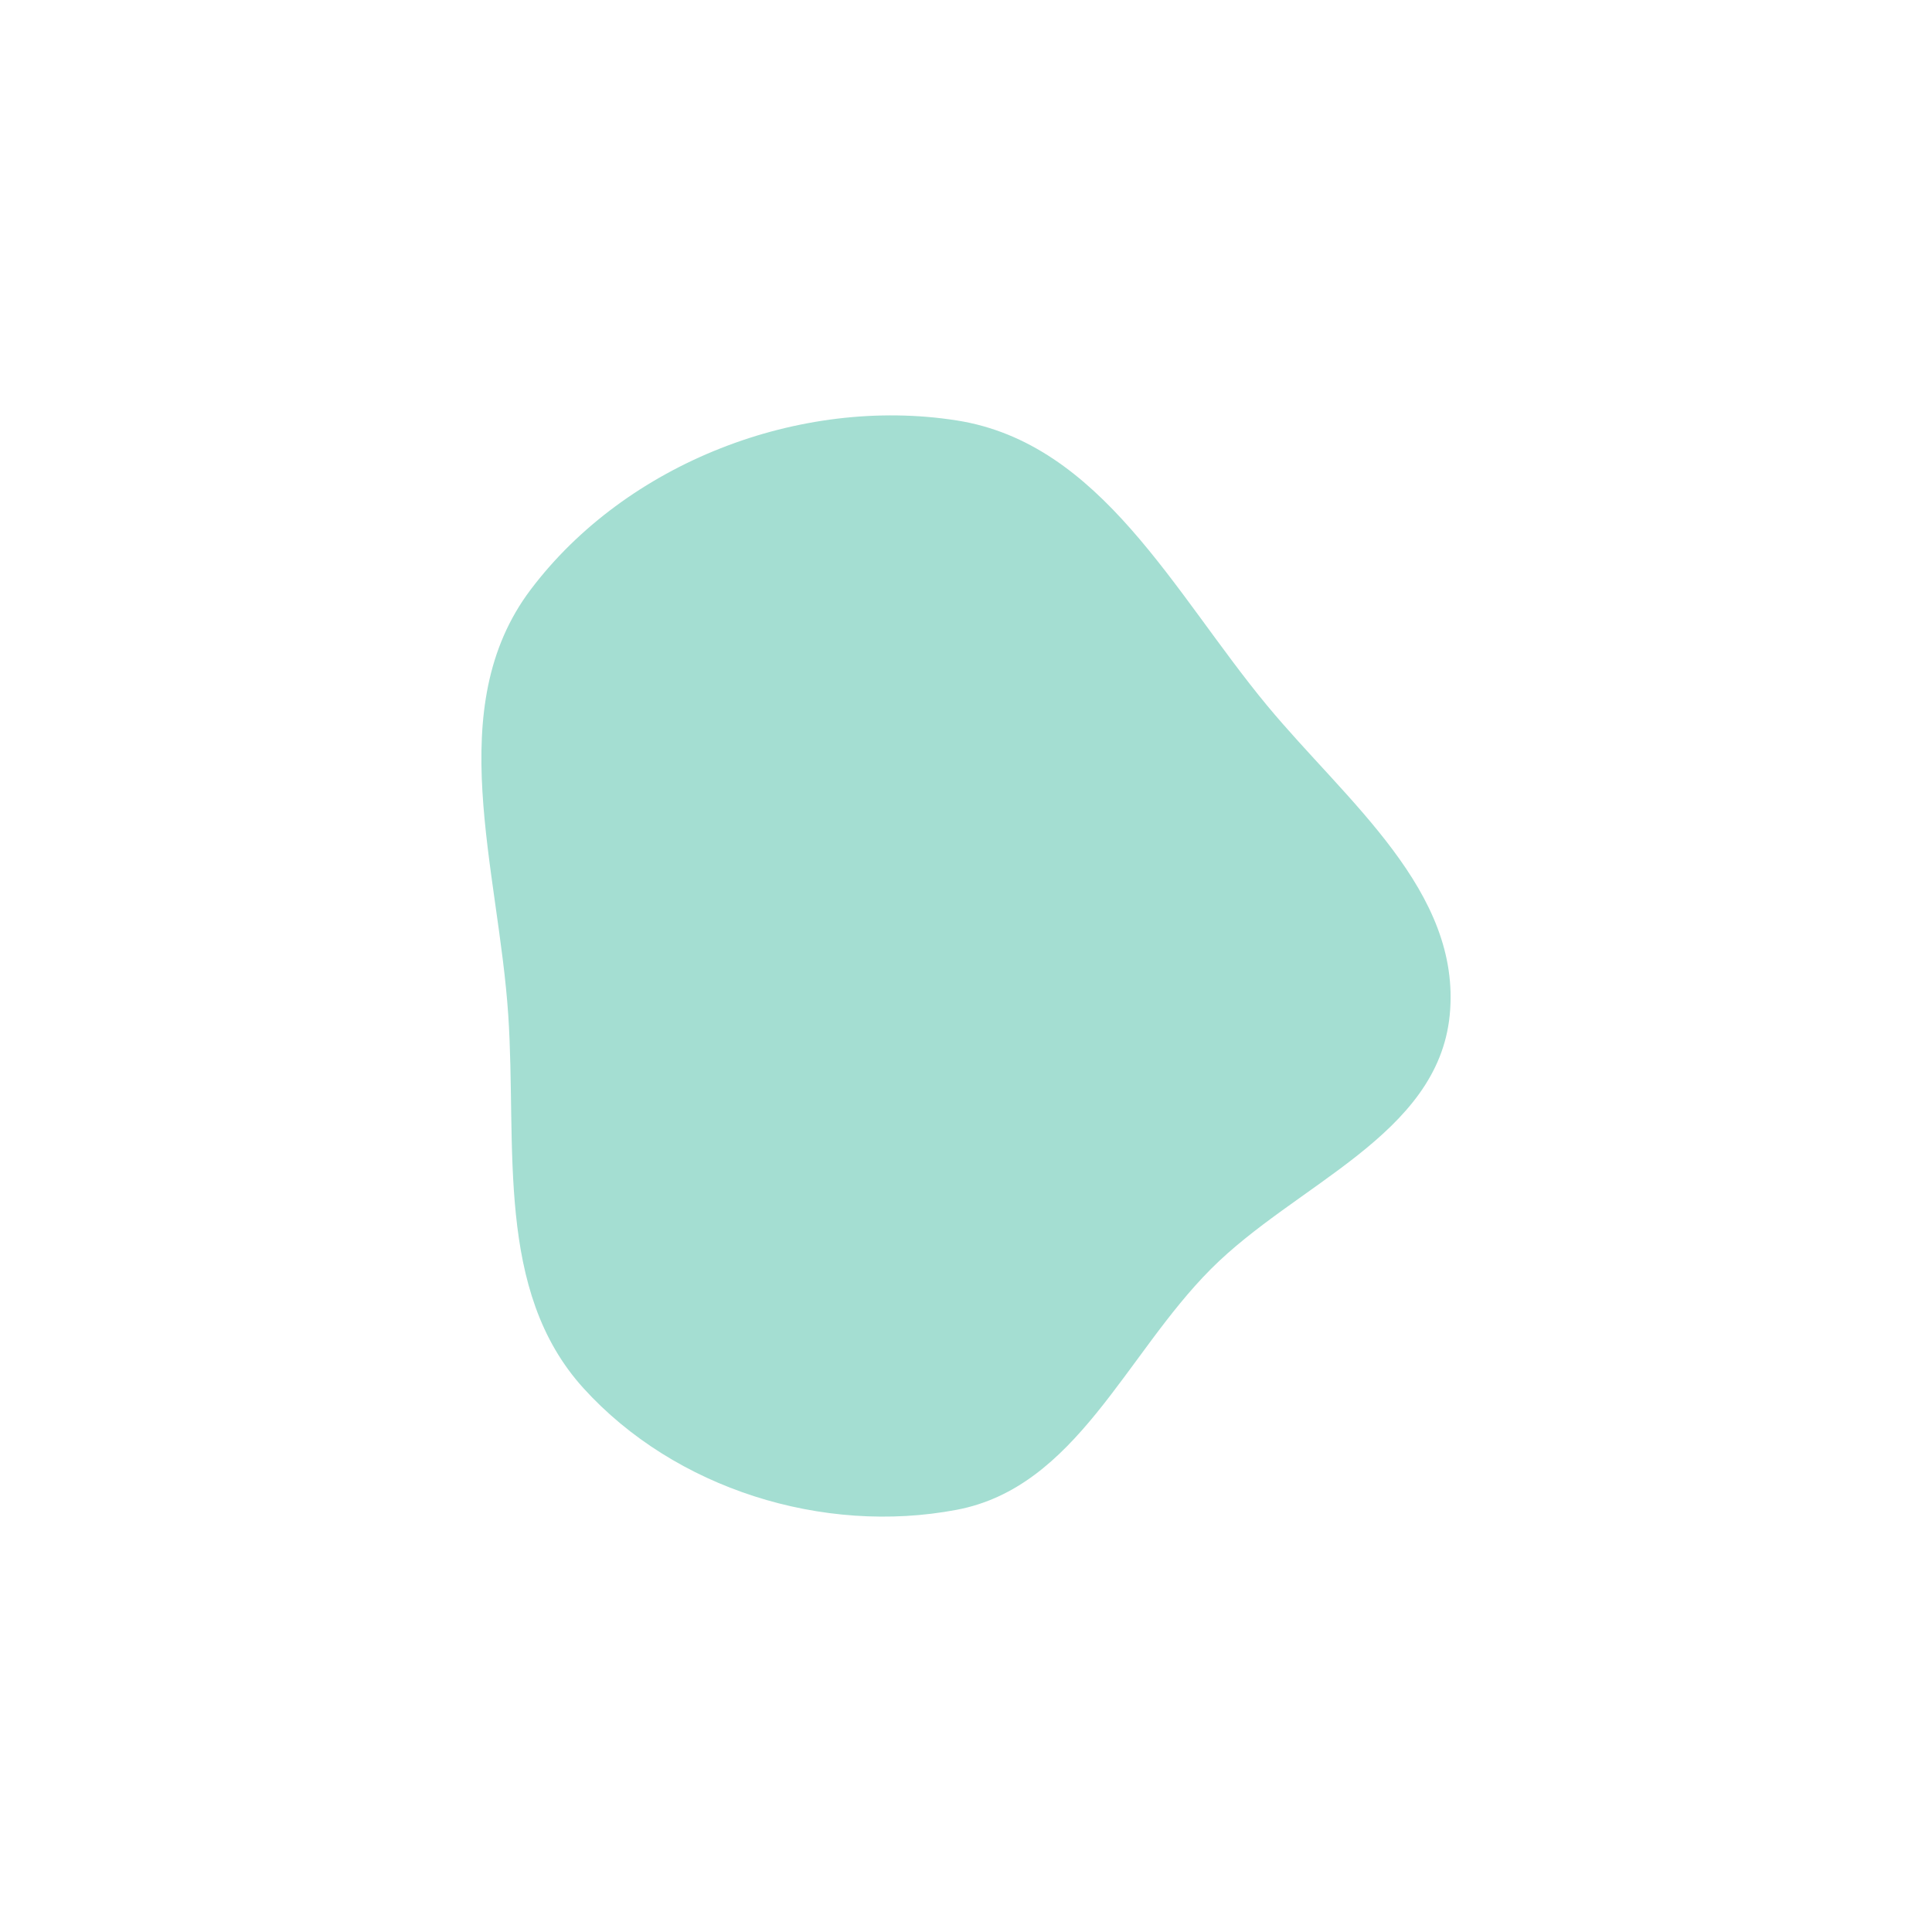 <svg xmlns="http://www.w3.org/2000/svg" fill="none" viewBox="0 0 1200 1200"><path fill="#A4DED2" fill-rule="evenodd" d="M594.274 261.14c89.63 14.09 134.866 107.224 192.711 177.037 49.403 59.623 121.124 115.452 113.446 192.462-7.436 74.587-95.394 104.487-148.347 157.606-53.18 53.346-83.761 135.449-157.81 149.506-83.031 15.762-175.138-12.972-231.883-75.528-55.03-60.667-41.289-149.902-46.695-231.584-6.059-91.535-41.383-191.085 13.869-264.368 59.378-78.758 167.196-120.46 264.709-105.131" clip-rule="evenodd"/></svg>